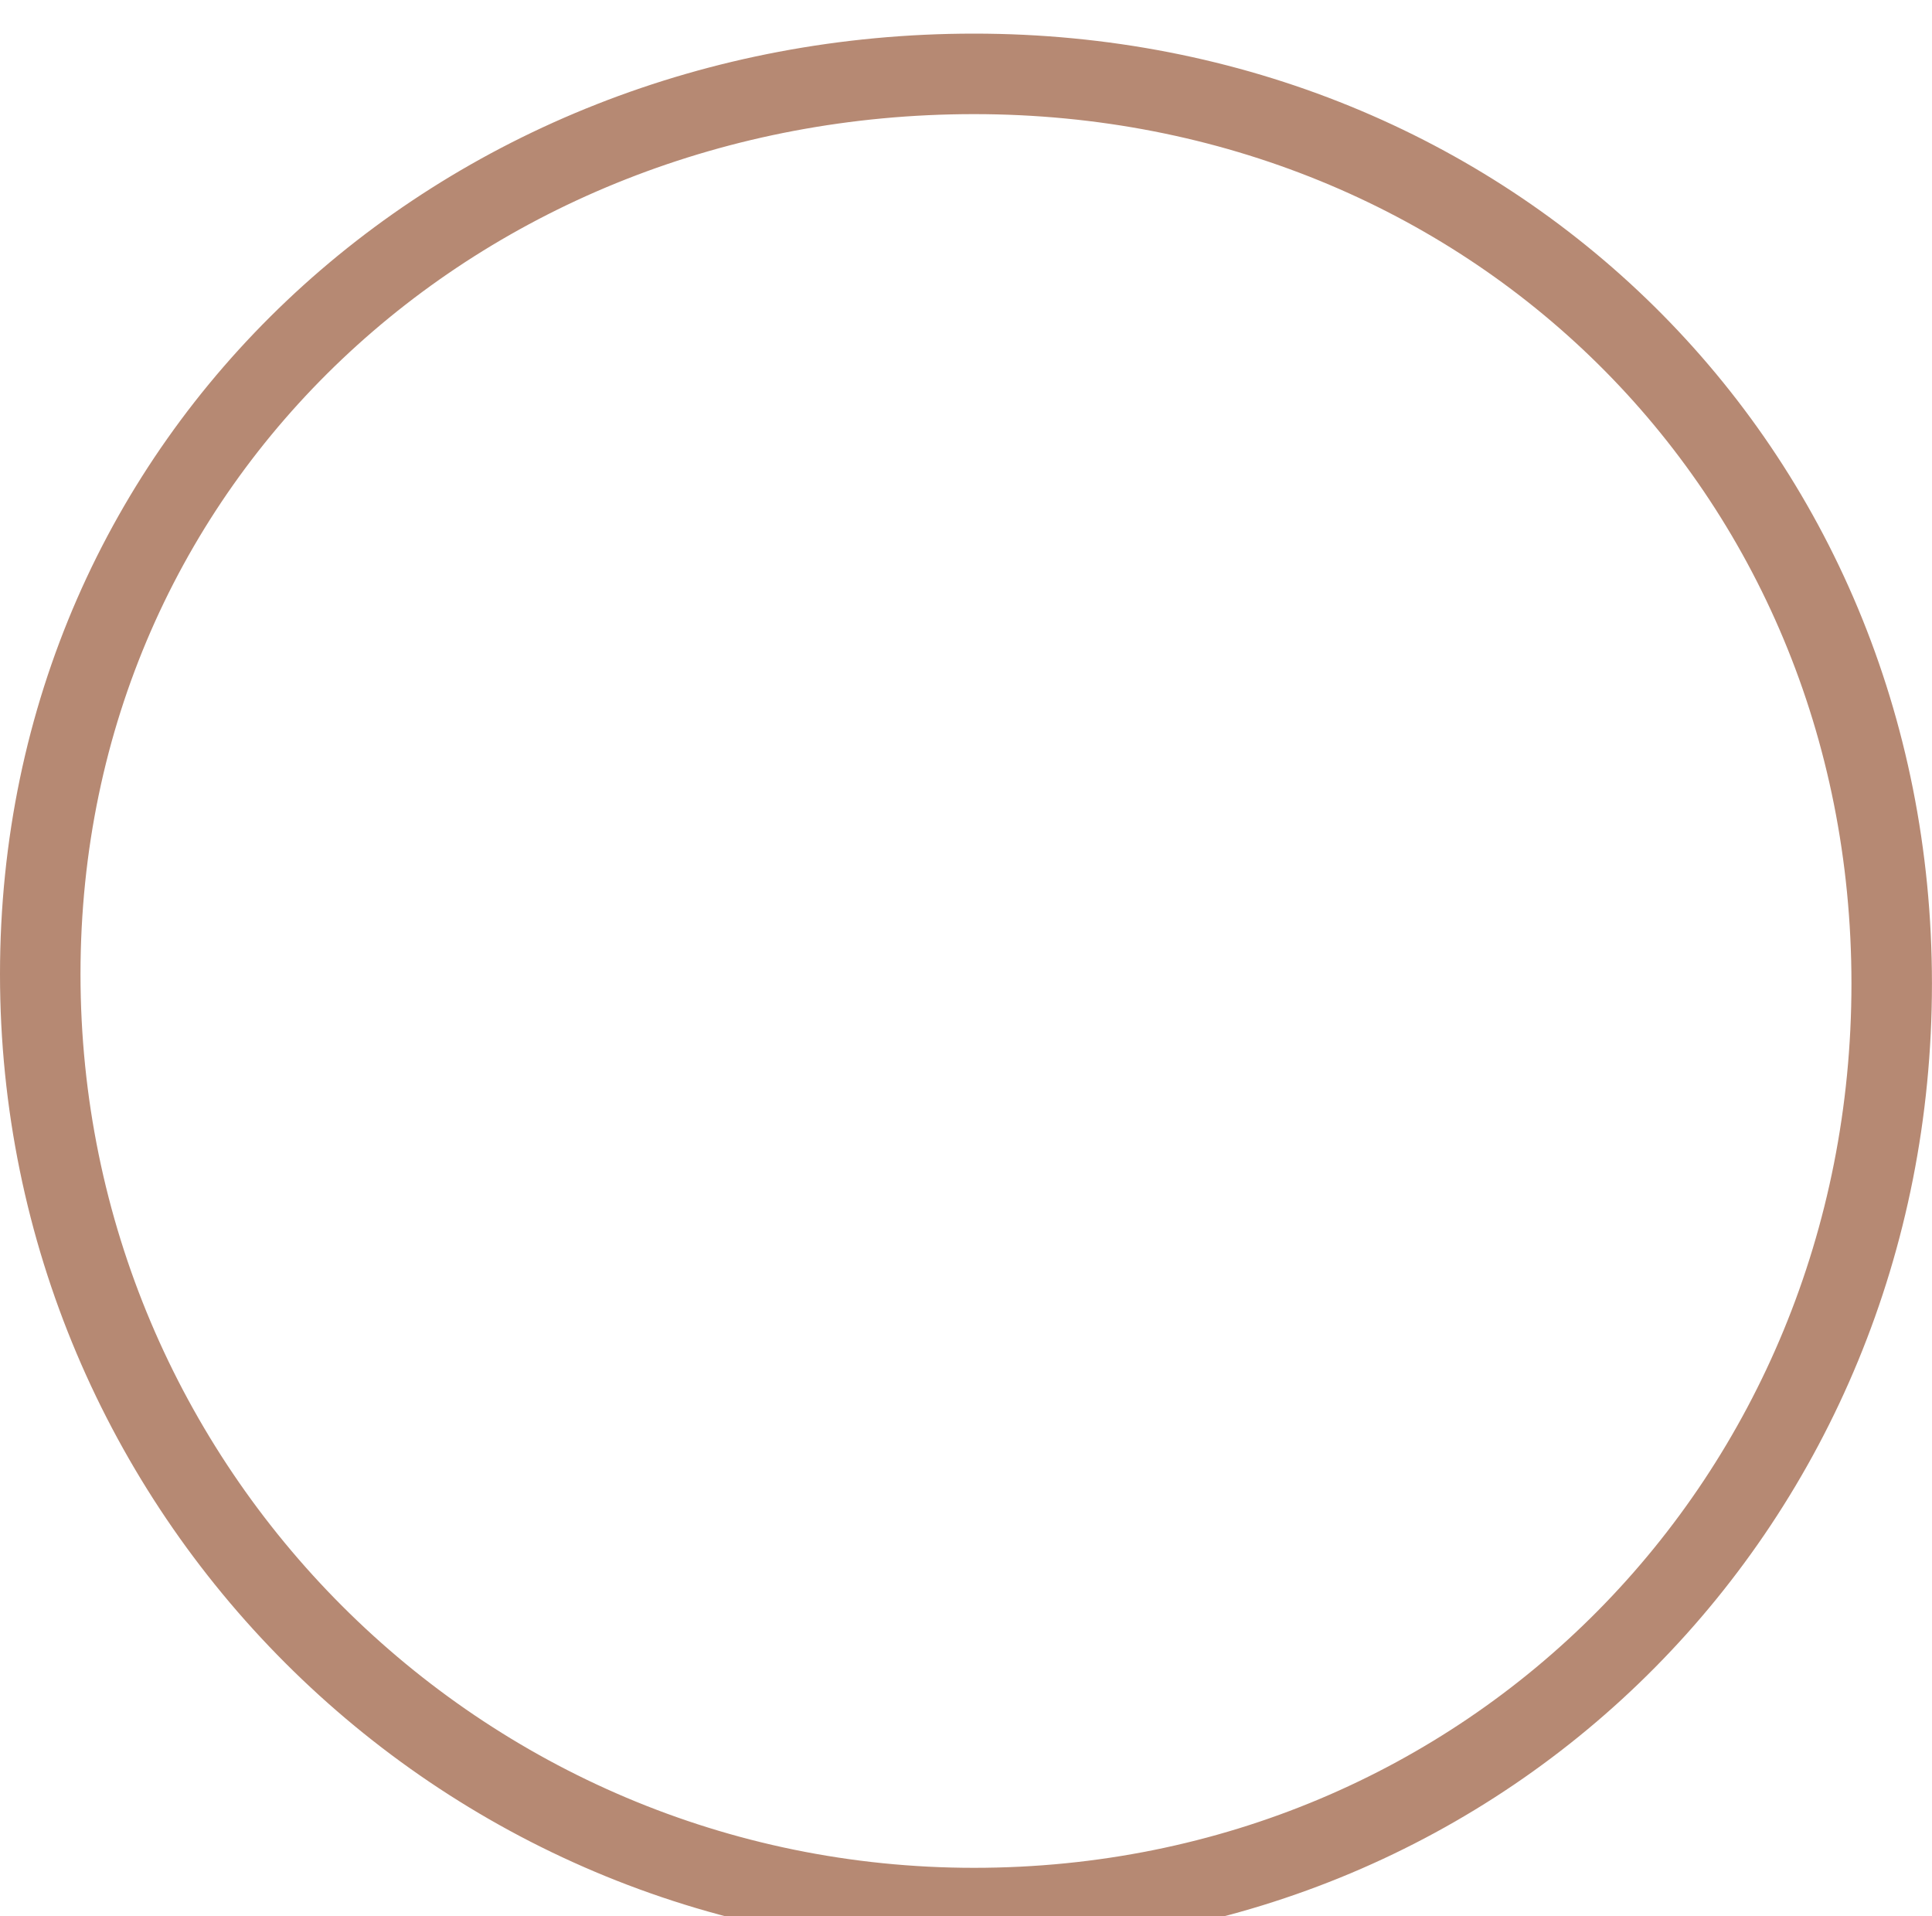 <?xml version="1.0" encoding="UTF-8" standalone="no"?><svg width='120' height='119' viewBox='0 0 120 119' fill='none' xmlns='http://www.w3.org/2000/svg'>
<g filter='url(#filter0_i_4_249)'>
<path d='M60.5 116.5C92.557 116.5 117.497 91.096 117.497 59.088C117.497 27.025 92.499 2.588 60.497 2.588C28.592 2.588 2.5 26.344 2.5 58.5C2.5 90.532 28.468 116.5 60.5 116.5Z' stroke='#B68973' stroke-width='5'/>
</g>
<defs>
<filter id='filter0_i_4_249' x='0' y='0.088' width='119.997' height='120.912' filterUnits='userSpaceOnUse' color-interpolation-filters='sRGB'>
<feFlood flood-opacity='0' result='BackgroundImageFix'/>
<feBlend mode='normal' in='SourceGraphic' in2='BackgroundImageFix' result='shape'/>
<feColorMatrix in='SourceAlpha' type='matrix' values='0 0 0 0 0 0 0 0 0 0 0 0 0 0 0 0 0 0 127 0' result='hardAlpha'/>
<feOffset dy='2'/>
<feGaussianBlur stdDeviation='2'/>
<feComposite in2='hardAlpha' operator='arithmetic' k2='-1' k3='1'/>
<feColorMatrix type='matrix' values='0 0 0 0 1 0 0 0 0 0.533 0 0 0 0 0.294 0 0 0 1 0'/>
<feBlend mode='normal' in2='shape' result='effect1_innerShadow_4_249'/>
</filter>
</defs>
</svg>
